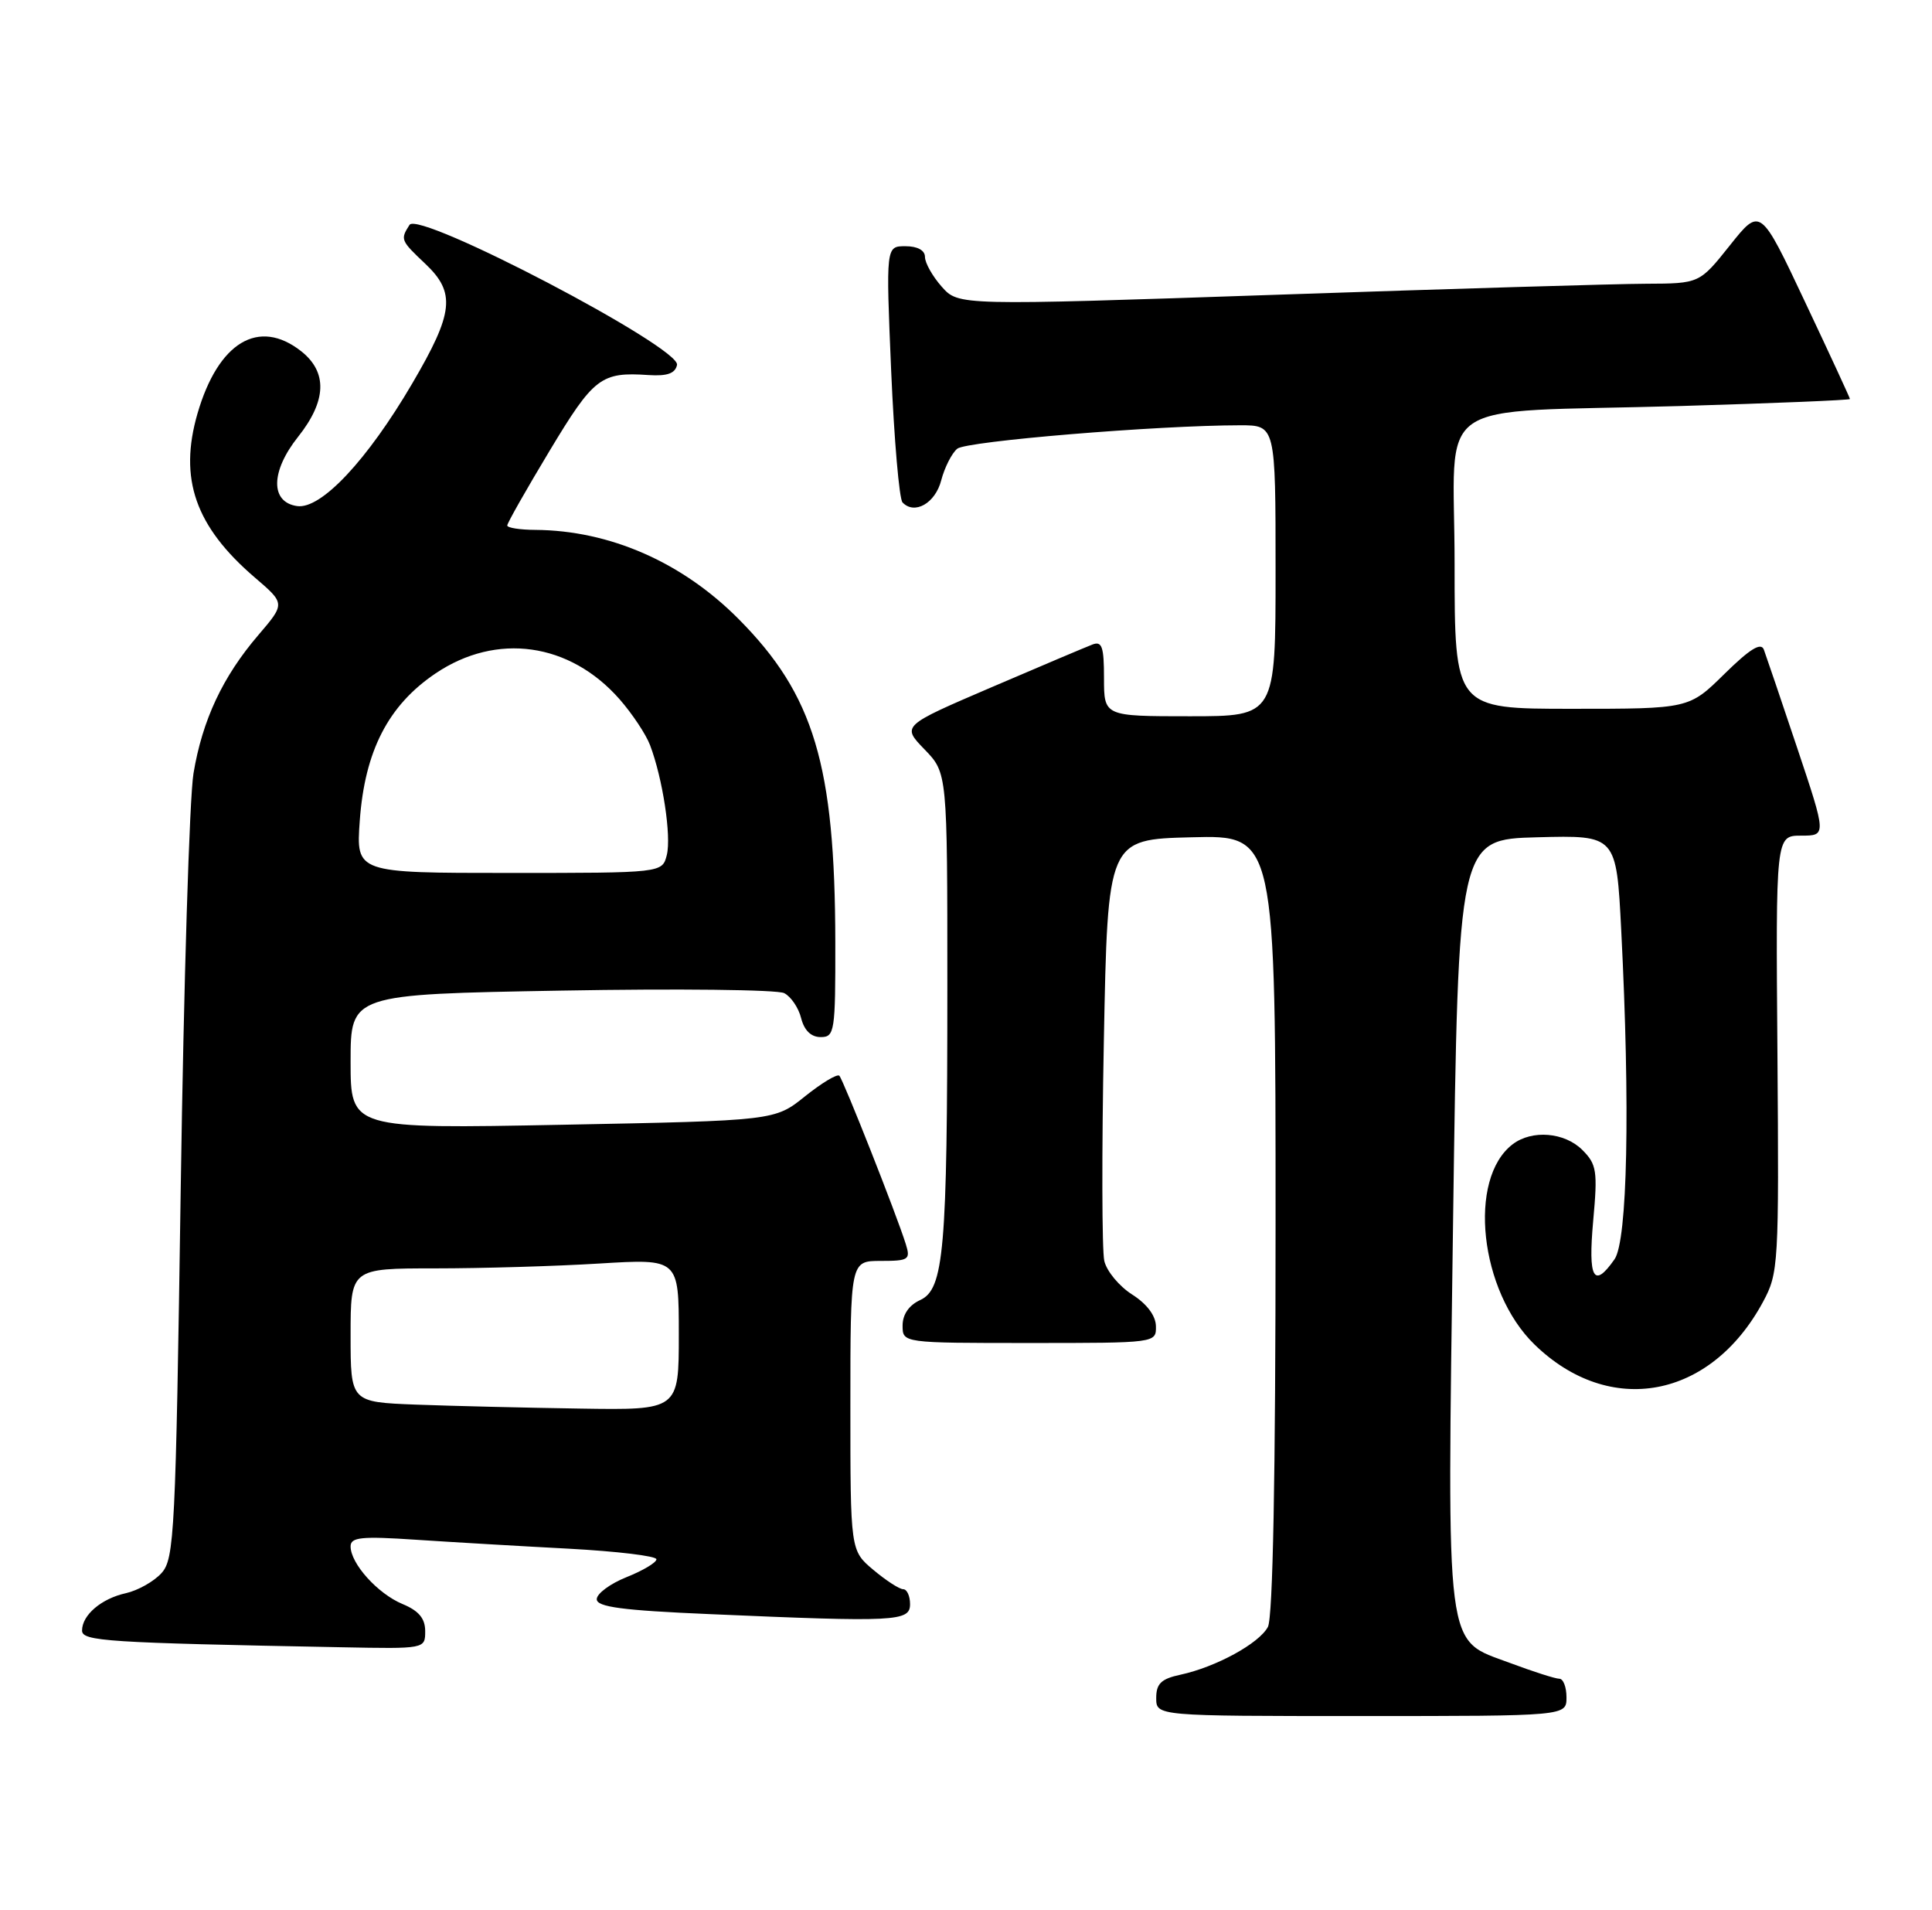 <?xml version="1.0" encoding="UTF-8" standalone="no"?>
<!DOCTYPE svg PUBLIC "-//W3C//DTD SVG 1.1//EN" "http://www.w3.org/Graphics/SVG/1.1/DTD/svg11.dtd" >
<svg xmlns="http://www.w3.org/2000/svg" xmlns:xlink="http://www.w3.org/1999/xlink" version="1.1" viewBox="0 0 259 256">
 <g >
 <path fill="currentColor"
d=" M 210.00 227.50 C 210.00 226.12 209.57 225.00 209.04 225.00 C 208.51 225.00 205.54 224.05 202.44 222.89 C 193.63 219.60 194.00 222.45 194.80 163.41 C 195.50 112.50 195.50 112.50 206.09 112.22 C 216.69 111.94 216.69 111.94 217.34 124.72 C 218.55 148.38 218.18 166.29 216.44 168.78 C 213.65 172.77 212.88 171.39 213.58 163.63 C 214.19 156.95 214.05 156.05 212.13 154.13 C 209.75 151.75 205.38 151.39 202.79 153.36 C 196.71 157.98 198.35 173.05 205.72 180.21 C 215.81 190.01 229.33 187.49 236.34 174.50 C 238.43 170.63 238.49 169.53 238.28 141.25 C 238.05 112.00 238.05 112.00 241.46 112.00 C 244.86 112.00 244.86 112.00 240.93 100.25 C 238.77 93.79 236.75 87.86 236.46 87.07 C 236.08 86.05 234.60 86.96 231.18 90.32 C 226.43 95.00 226.43 95.00 210.72 95.00 C 195.00 95.00 195.00 95.00 195.00 75.59 C 195.00 52.76 191.22 55.40 225.25 54.42 C 237.76 54.05 248.00 53.63 248.00 53.48 C 248.00 53.34 245.30 47.49 241.99 40.49 C 235.99 27.76 235.99 27.76 231.91 32.88 C 227.83 38.00 227.83 38.00 220.66 38.03 C 216.72 38.04 194.38 38.71 171.00 39.51 C 128.50 40.96 128.50 40.96 126.25 38.43 C 125.01 37.03 124.00 35.24 124.00 34.44 C 124.00 33.55 123.00 33.00 121.38 33.00 C 118.76 33.00 118.76 33.00 119.47 49.75 C 119.87 58.96 120.55 66.88 120.99 67.34 C 122.60 69.04 125.39 67.45 126.18 64.37 C 126.63 62.66 127.59 60.75 128.33 60.14 C 129.55 59.13 155.10 57.01 166.25 57.00 C 171.00 57.00 171.00 57.00 171.00 76.50 C 171.00 96.00 171.00 96.00 159.50 96.00 C 148.00 96.00 148.00 96.00 148.00 90.89 C 148.00 86.67 147.73 85.89 146.44 86.39 C 145.58 86.72 139.47 89.30 132.88 92.13 C 120.88 97.28 120.88 97.28 123.94 100.44 C 127.00 103.60 127.00 103.60 127.00 132.15 C 127.00 167.61 126.55 172.79 123.35 174.25 C 121.86 174.93 121.00 176.18 121.00 177.66 C 121.00 180.00 121.00 180.00 138.00 180.00 C 154.97 180.00 155.00 180.00 154.96 177.75 C 154.94 176.34 153.74 174.75 151.77 173.50 C 150.04 172.40 148.36 170.38 148.04 169.00 C 147.72 167.62 147.69 154.35 147.98 139.50 C 148.50 112.50 148.50 112.50 159.75 112.22 C 171.00 111.93 171.00 111.93 171.00 164.03 C 171.00 197.98 170.64 216.80 169.97 218.06 C 168.78 220.28 163.01 223.43 158.25 224.46 C 155.67 225.01 155.00 225.66 155.00 227.58 C 155.00 230.00 155.00 230.00 182.50 230.00 C 210.00 230.00 210.00 230.00 210.00 227.50 Z  M 57.00 218.62 C 57.00 216.92 56.14 215.89 53.97 214.99 C 50.64 213.61 47.00 209.57 47.00 207.26 C 47.00 206.03 48.45 205.88 55.75 206.37 C 60.56 206.69 69.79 207.23 76.25 207.57 C 82.71 207.92 88.00 208.55 88.00 208.99 C 88.00 209.43 86.20 210.50 84.00 211.38 C 81.80 212.26 80.00 213.59 80.00 214.34 C 80.00 215.38 83.41 215.84 95.16 216.34 C 120.17 217.43 122.00 217.33 122.00 215.00 C 122.00 213.90 121.58 213.00 121.08 213.00 C 120.57 213.00 118.77 211.83 117.08 210.41 C 114.00 207.82 114.00 207.82 114.00 188.41 C 114.00 169.00 114.00 169.00 118.07 169.00 C 121.83 169.00 122.08 168.83 121.43 166.75 C 120.20 162.80 113.05 144.72 112.52 144.18 C 112.23 143.90 110.17 145.14 107.93 146.93 C 103.87 150.20 103.87 150.20 75.43 150.75 C 47.00 151.30 47.00 151.30 47.00 142.29 C 47.00 133.27 47.00 133.27 75.25 132.77 C 90.79 132.49 104.24 132.64 105.13 133.11 C 106.03 133.57 107.06 135.08 107.40 136.47 C 107.82 138.11 108.73 139.00 110.02 139.00 C 111.89 139.00 112.00 138.30 111.98 126.25 C 111.94 102.54 109.13 93.14 99.01 82.96 C 91.44 75.34 81.73 71.09 71.75 71.02 C 69.69 71.01 68.00 70.74 68.00 70.43 C 68.00 70.11 70.56 65.60 73.69 60.40 C 79.61 50.56 80.57 49.83 86.96 50.27 C 89.45 50.43 90.52 50.05 90.76 48.91 C 91.24 46.57 56.13 28.19 54.90 30.14 C 53.65 32.10 53.70 32.22 57.00 35.34 C 61.12 39.23 60.83 41.90 55.28 51.37 C 49.24 61.68 43.04 68.28 39.84 67.83 C 36.22 67.32 36.27 63.19 39.95 58.56 C 43.79 53.73 43.93 49.88 40.37 47.07 C 34.68 42.60 29.26 45.86 26.48 55.41 C 23.94 64.17 26.18 70.57 34.19 77.43 C 38.24 80.90 38.24 80.90 34.63 85.12 C 29.85 90.70 27.13 96.51 25.94 103.65 C 25.40 106.87 24.63 131.84 24.23 159.15 C 23.55 205.50 23.38 208.93 21.65 210.84 C 20.63 211.97 18.48 213.17 16.89 213.53 C 13.60 214.25 11.00 216.46 11.00 218.54 C 11.00 219.97 14.27 220.18 45.75 220.78 C 56.99 221.00 57.00 221.00 57.00 218.62 Z  M 55.75 188.26 C 47.00 187.92 47.00 187.92 47.00 178.96 C 47.00 170.00 47.00 170.00 58.34 170.00 C 64.58 170.00 74.48 169.71 80.34 169.35 C 91.00 168.70 91.00 168.70 91.00 178.85 C 91.00 189.00 91.00 189.00 77.75 188.79 C 70.46 188.68 60.56 188.44 55.75 188.26 Z  M 48.23 110.00 C 48.90 100.65 52.05 94.53 58.40 90.25 C 66.58 84.74 76.38 86.12 83.06 93.72 C 84.75 95.65 86.59 98.41 87.14 99.86 C 88.84 104.32 90.02 112.08 89.39 114.60 C 88.78 117.00 88.78 117.00 68.26 117.00 C 47.73 117.00 47.73 117.00 48.23 110.00 Z "/>
</g>
</svg>